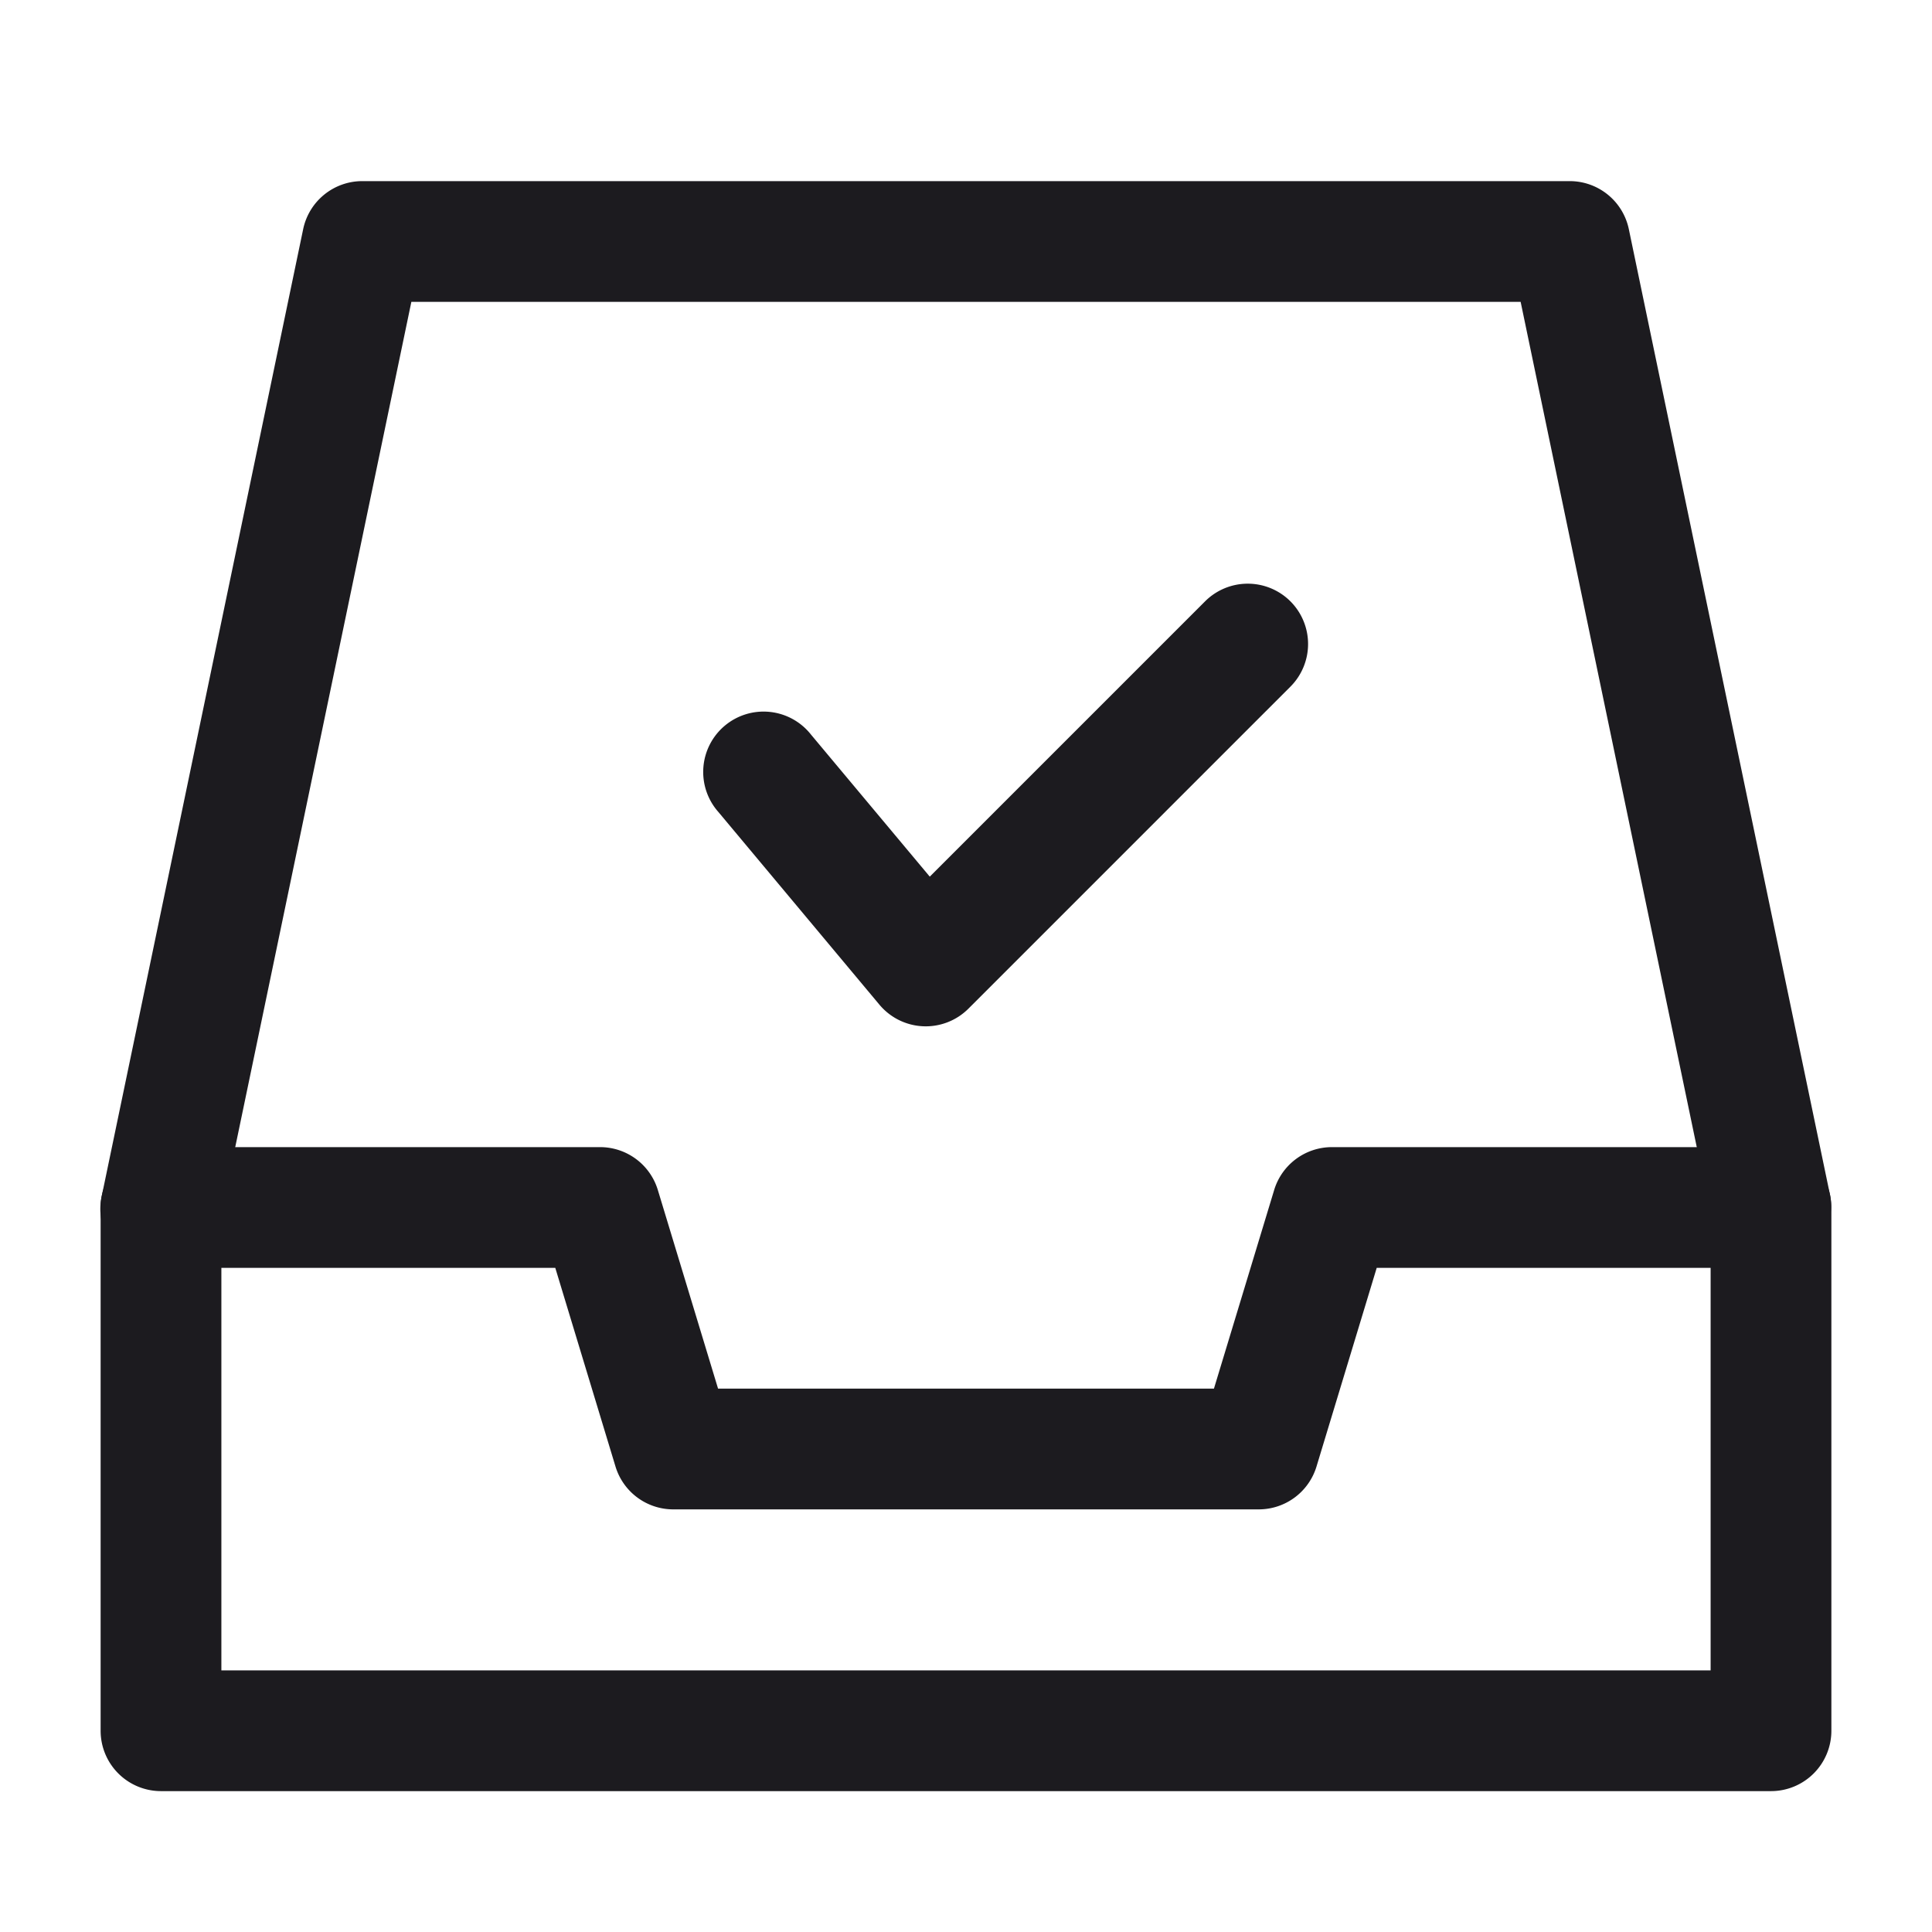 <svg xmlns="http://www.w3.org/2000/svg" width="24" height="24" fill="none" viewBox="0 0 24 24">
  <path fill="#1C1B1F" fill-rule="evenodd" d="M3.766 2.847A.75.75 0 0 1 4.5 2.25h15a.75.75 0 0 1 .734.597l2.5 12a.75.75 0 0 1-1.468.306L18.89 3.75H5.11L2.734 15.153a.75.75 0 1 1-1.468-.306l2.5-12Z" clip-rule="evenodd"/>
  <path fill="#1C1B1F" fill-rule="evenodd" d="M1.25 15a.75.75 0 0 1 .75-.75h5.455a.75.75 0 0 1 .717.533l.748 2.467h6.16l.748-2.467a.75.75 0 0 1 .718-.533H22a.75.75 0 0 1 .75.75v6.5a.75.75 0 0 1-.75.75H2a.75.75 0 0 1-.75-.75V15Zm1.5.75v5h18.5v-5h-4.148l-.748 2.468a.75.75 0 0 1-.718.532H8.364a.75.75 0 0 1-.718-.532l-.748-2.468H2.75Zm13.28-8.28a.75.75 0 0 1 0 1.06l-4 4a.75.75 0 0 1-1.105-.049l-2-2.393a.75.75 0 1 1 1.15-.962l1.475 1.764 3.42-3.42a.75.75 0 0 1 1.06 0Z" clip-rule="evenodd"/>
</svg>
